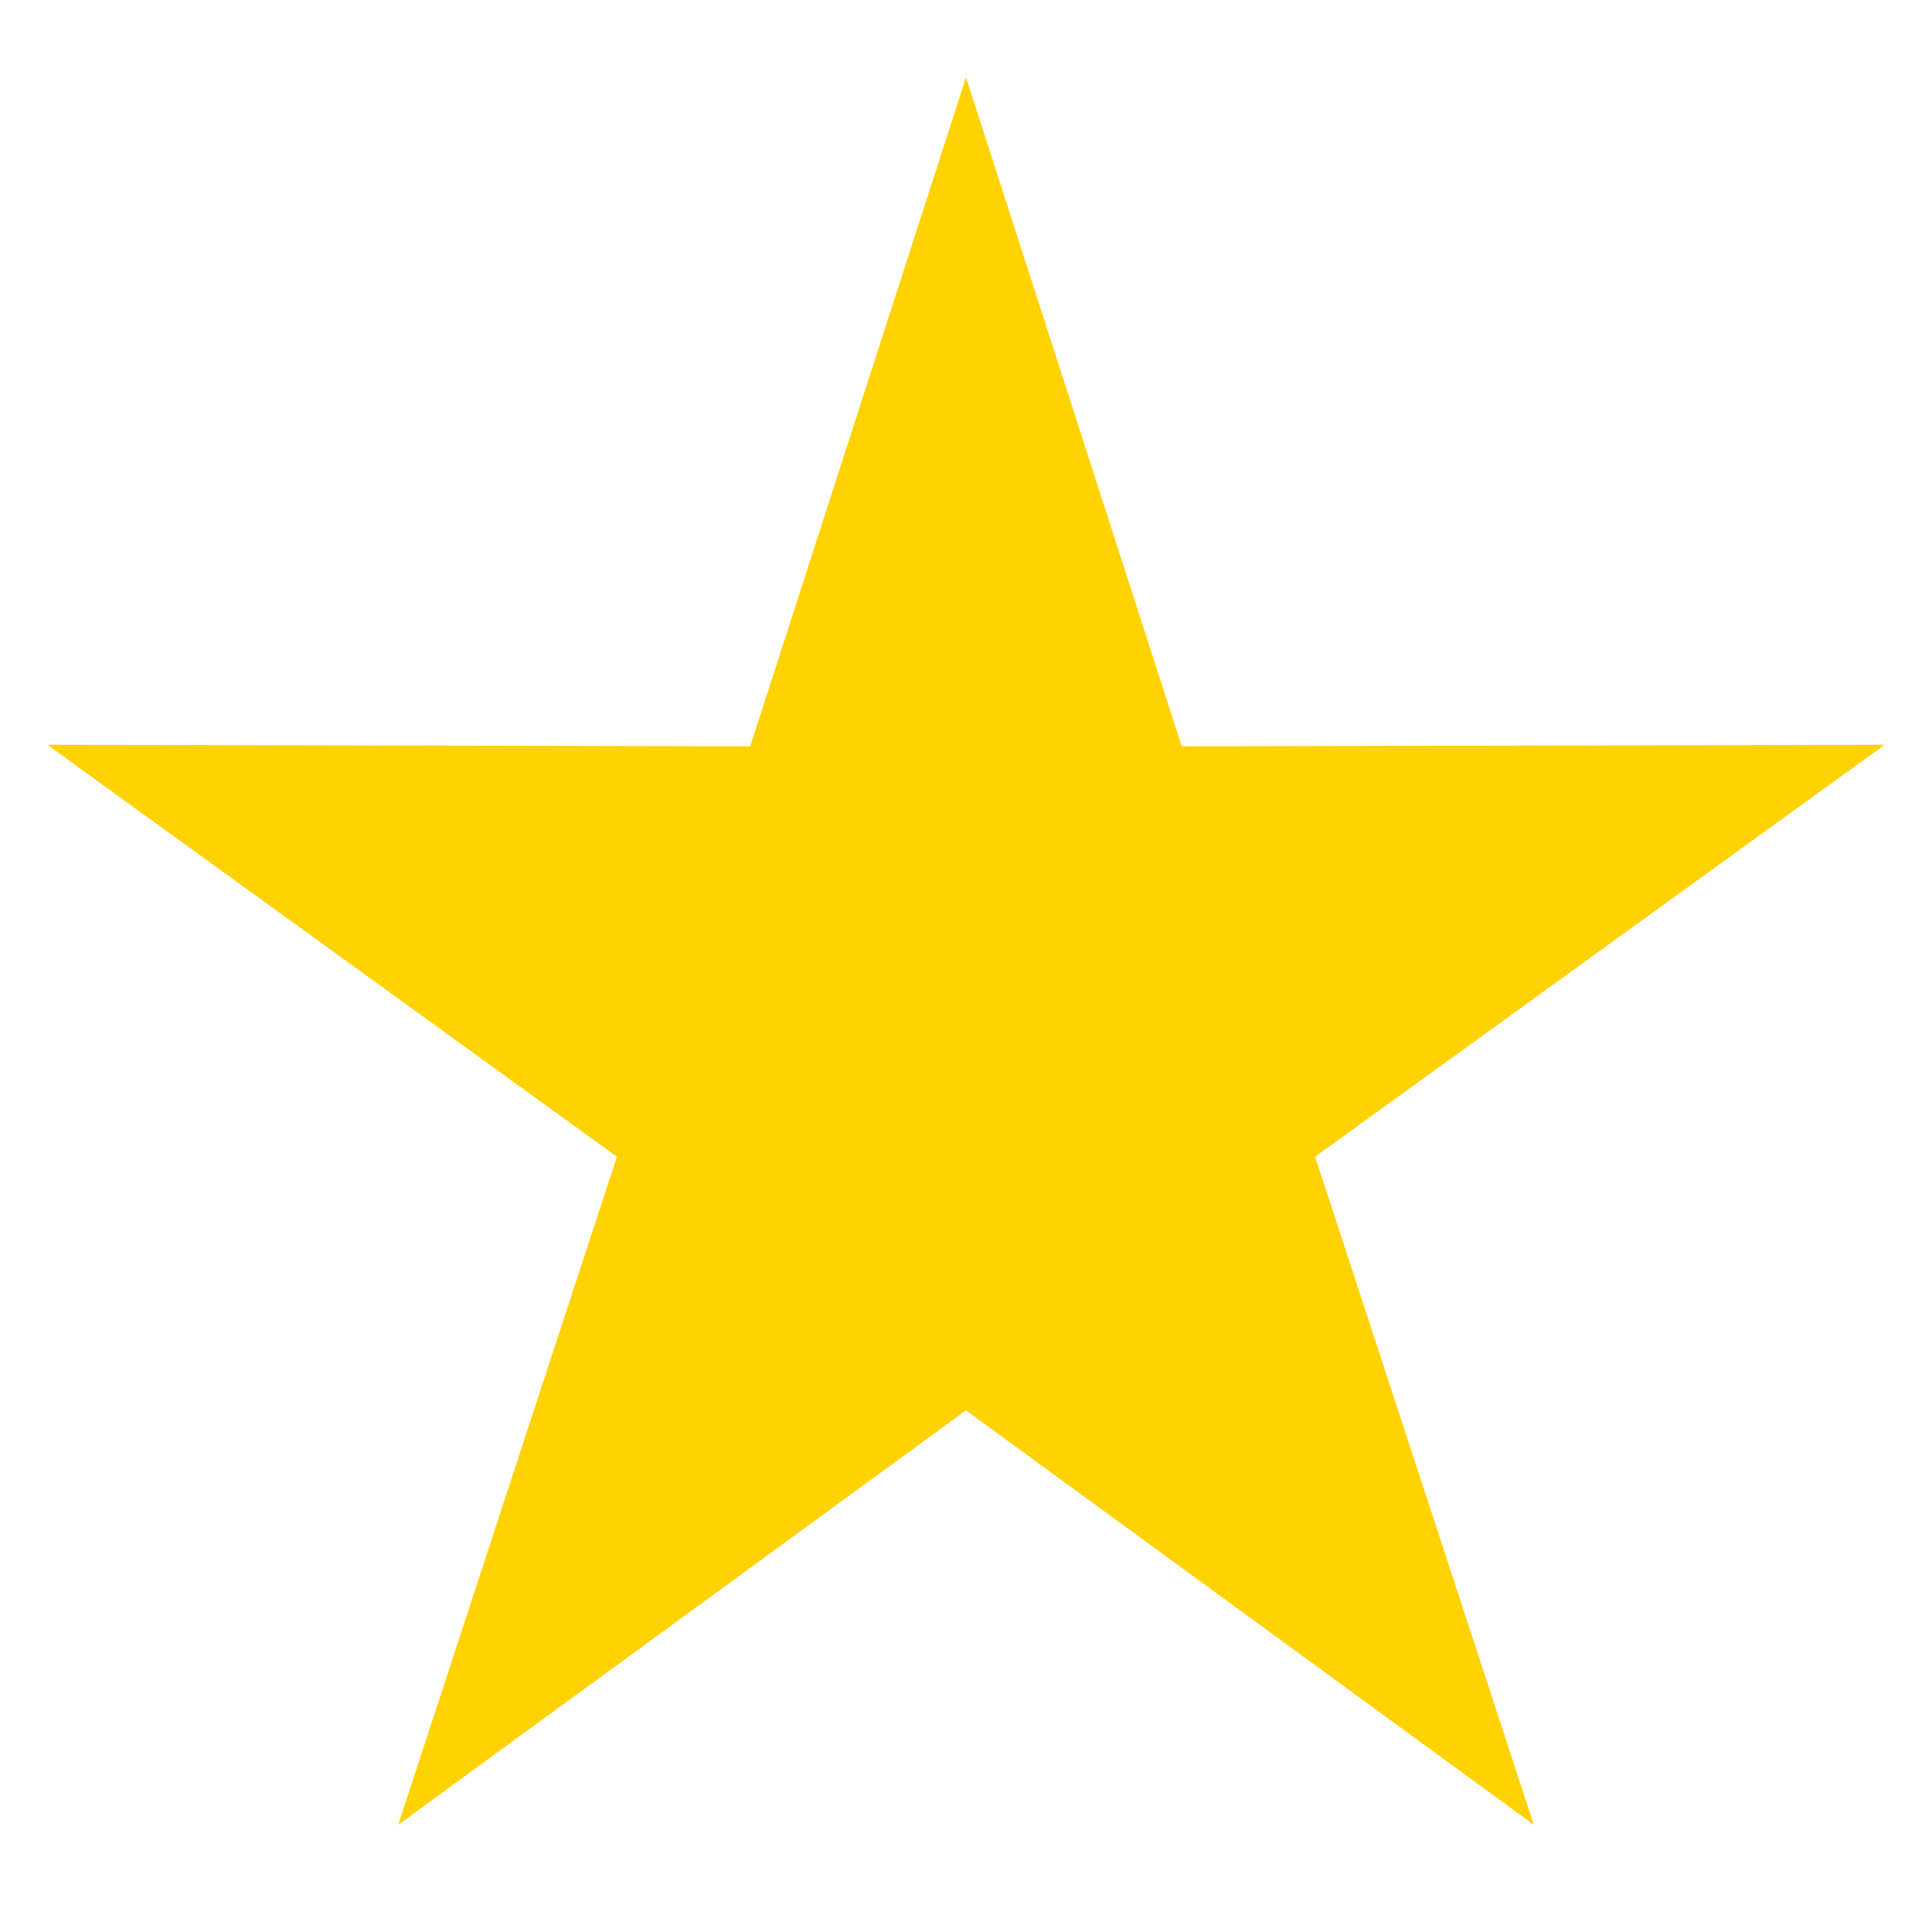 <svg width="100" height="100" xmlns="http://www.w3.org/2000/svg"><path fill="#ffd200" d="M50 73l29.39 21.45-11.32-34.579L97.553 38.55l-36.385.08L50 4 38.832 38.629l-36.385-.08L31.93 59.871l-11.32 34.58z" fill-rule="evenodd"/></svg>